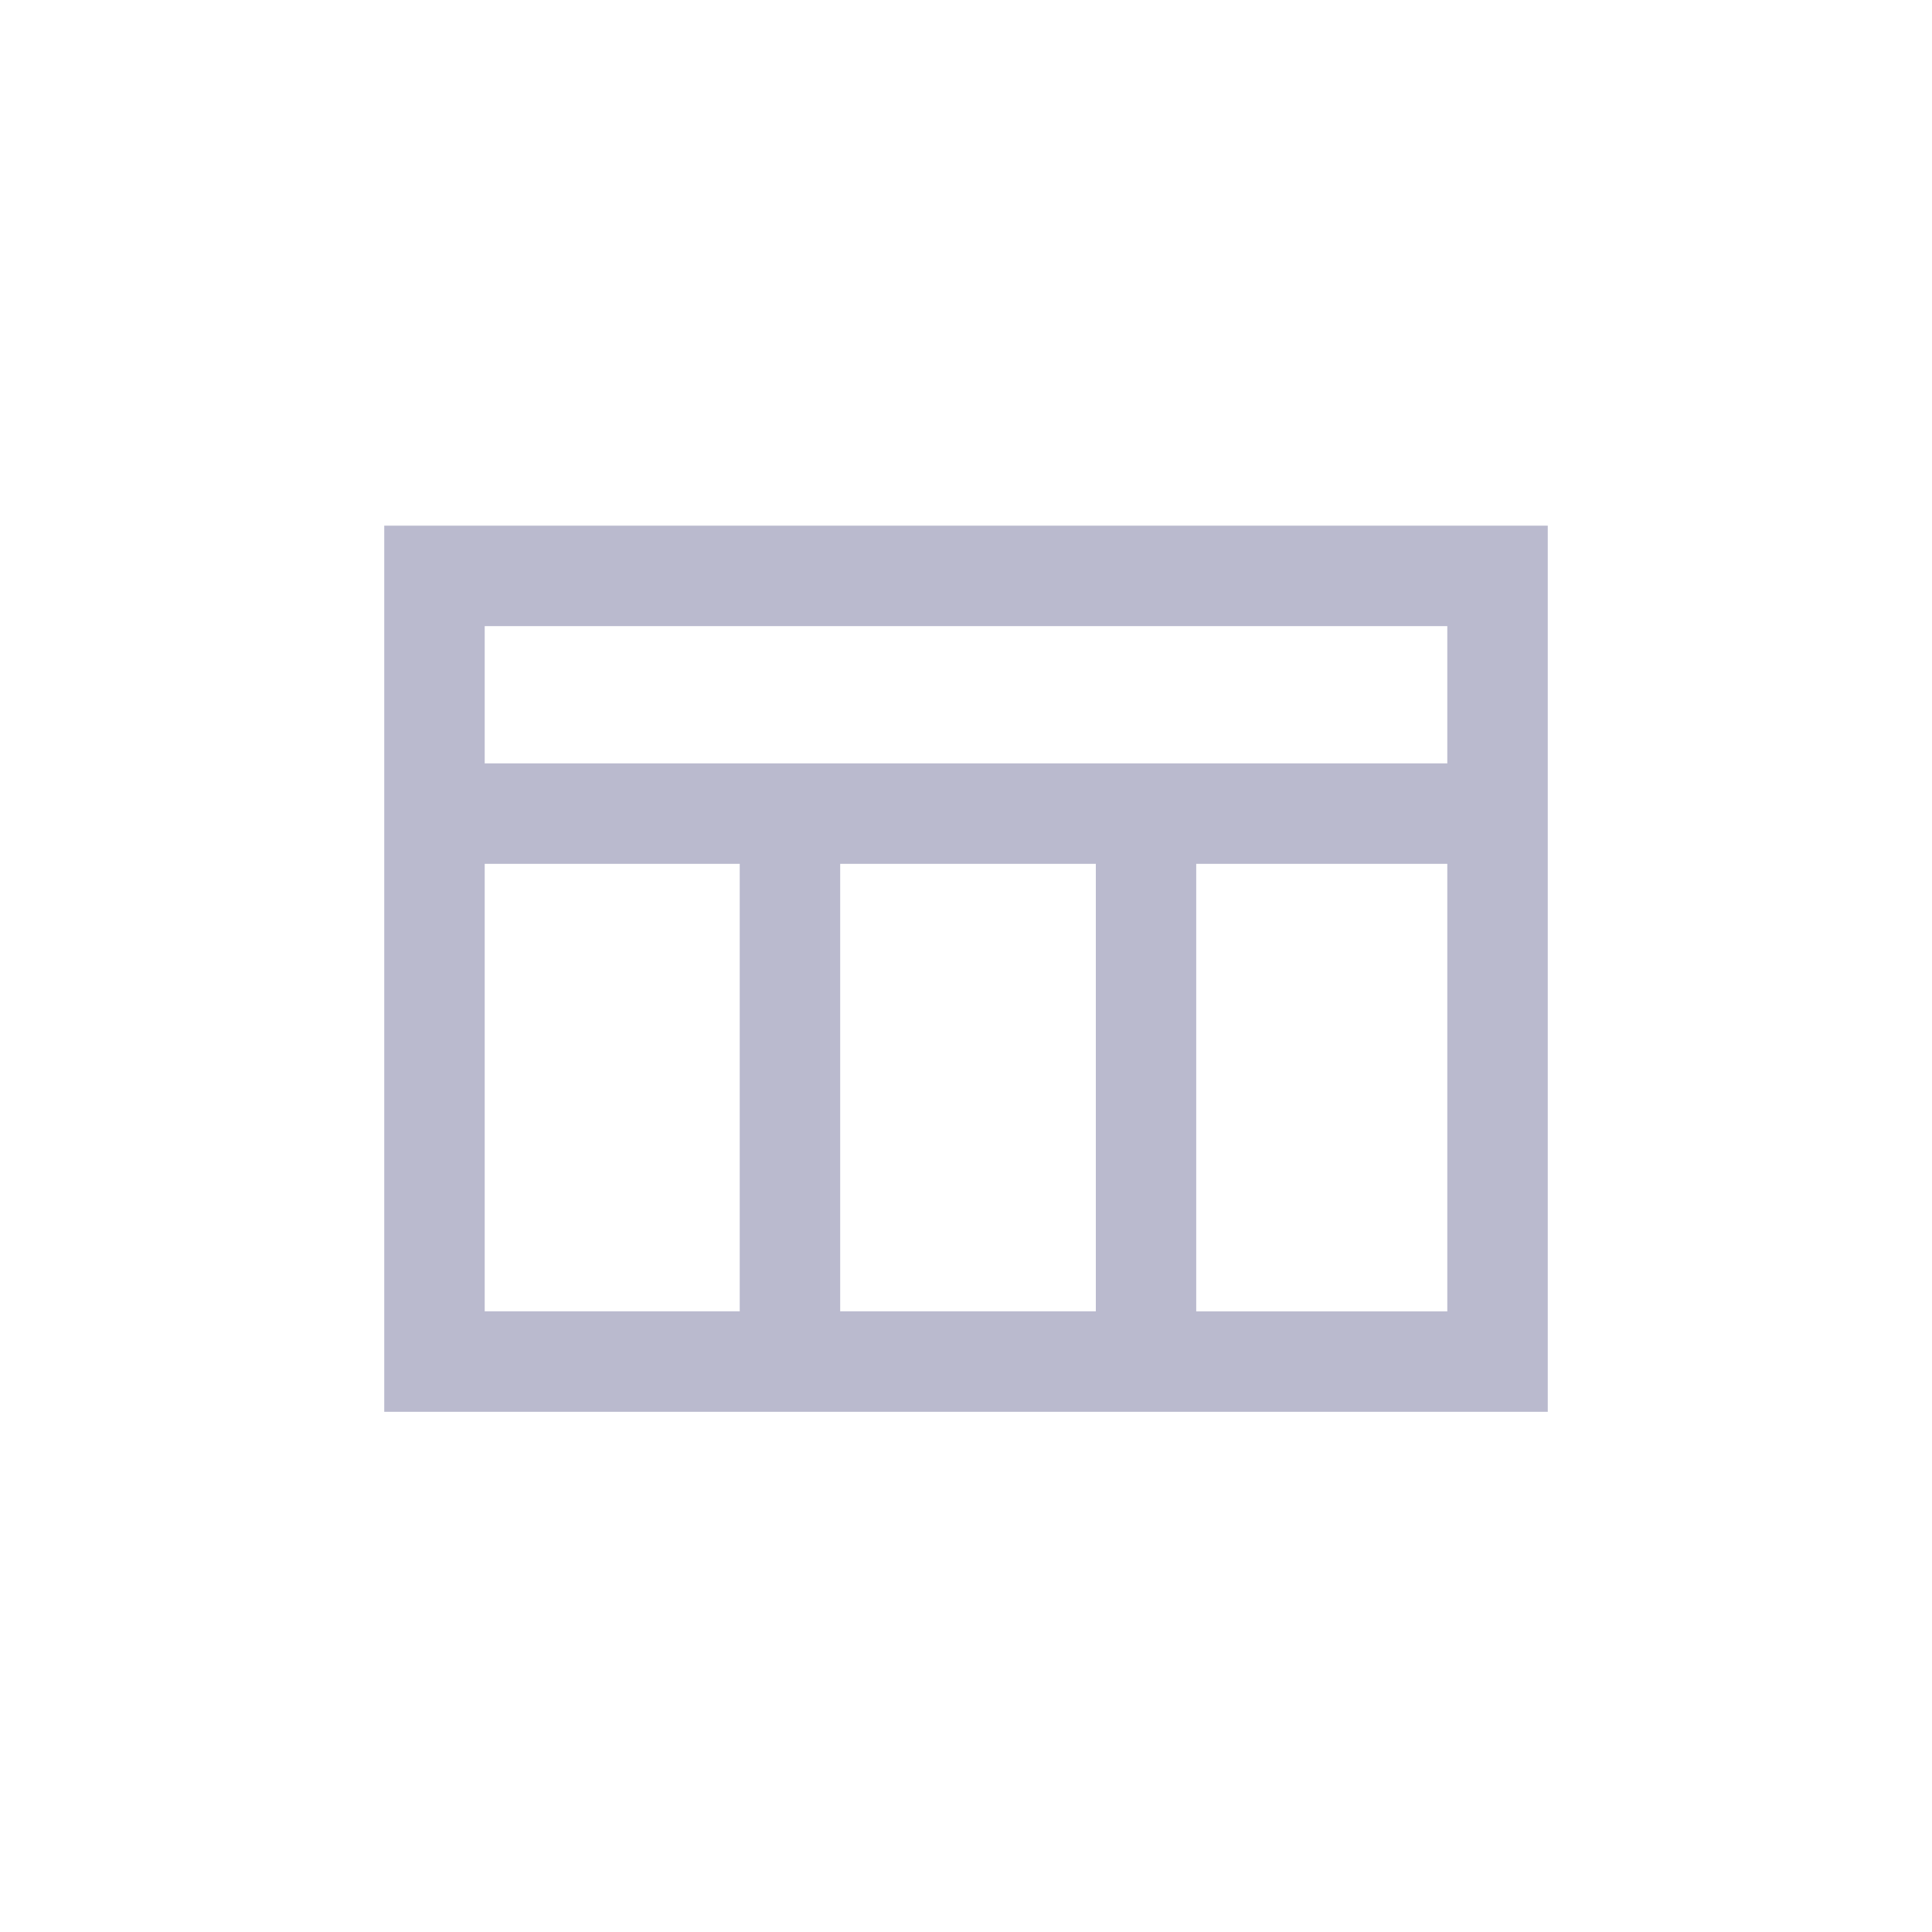 <?xml version="1.0" standalone="no"?><!DOCTYPE svg PUBLIC "-//W3C//DTD SVG 1.1//EN" "http://www.w3.org/Graphics/SVG/1.1/DTD/svg11.dtd"><svg t="1559284628939" class="icon" style="" viewBox="0 0 1024 1024" version="1.1" xmlns="http://www.w3.org/2000/svg" p-id="3467" xmlns:xlink="http://www.w3.org/1999/xlink" width="400" height="400"><defs><style type="text/css"></style></defs><path d="M580.813 695.05v-237.199h-135.496v237.158h135.455z m53.248 0h133.038v-237.199h-133.079v237.158z m-241.992 0v-237.199h-135.168v237.158h135.168z m375.03-290.447V331.858H256.901v72.745h510.198zM203.653 278.61h616.694v469.688H203.653V278.61z" p-id="3468" fill="#BABACE"></path></svg>